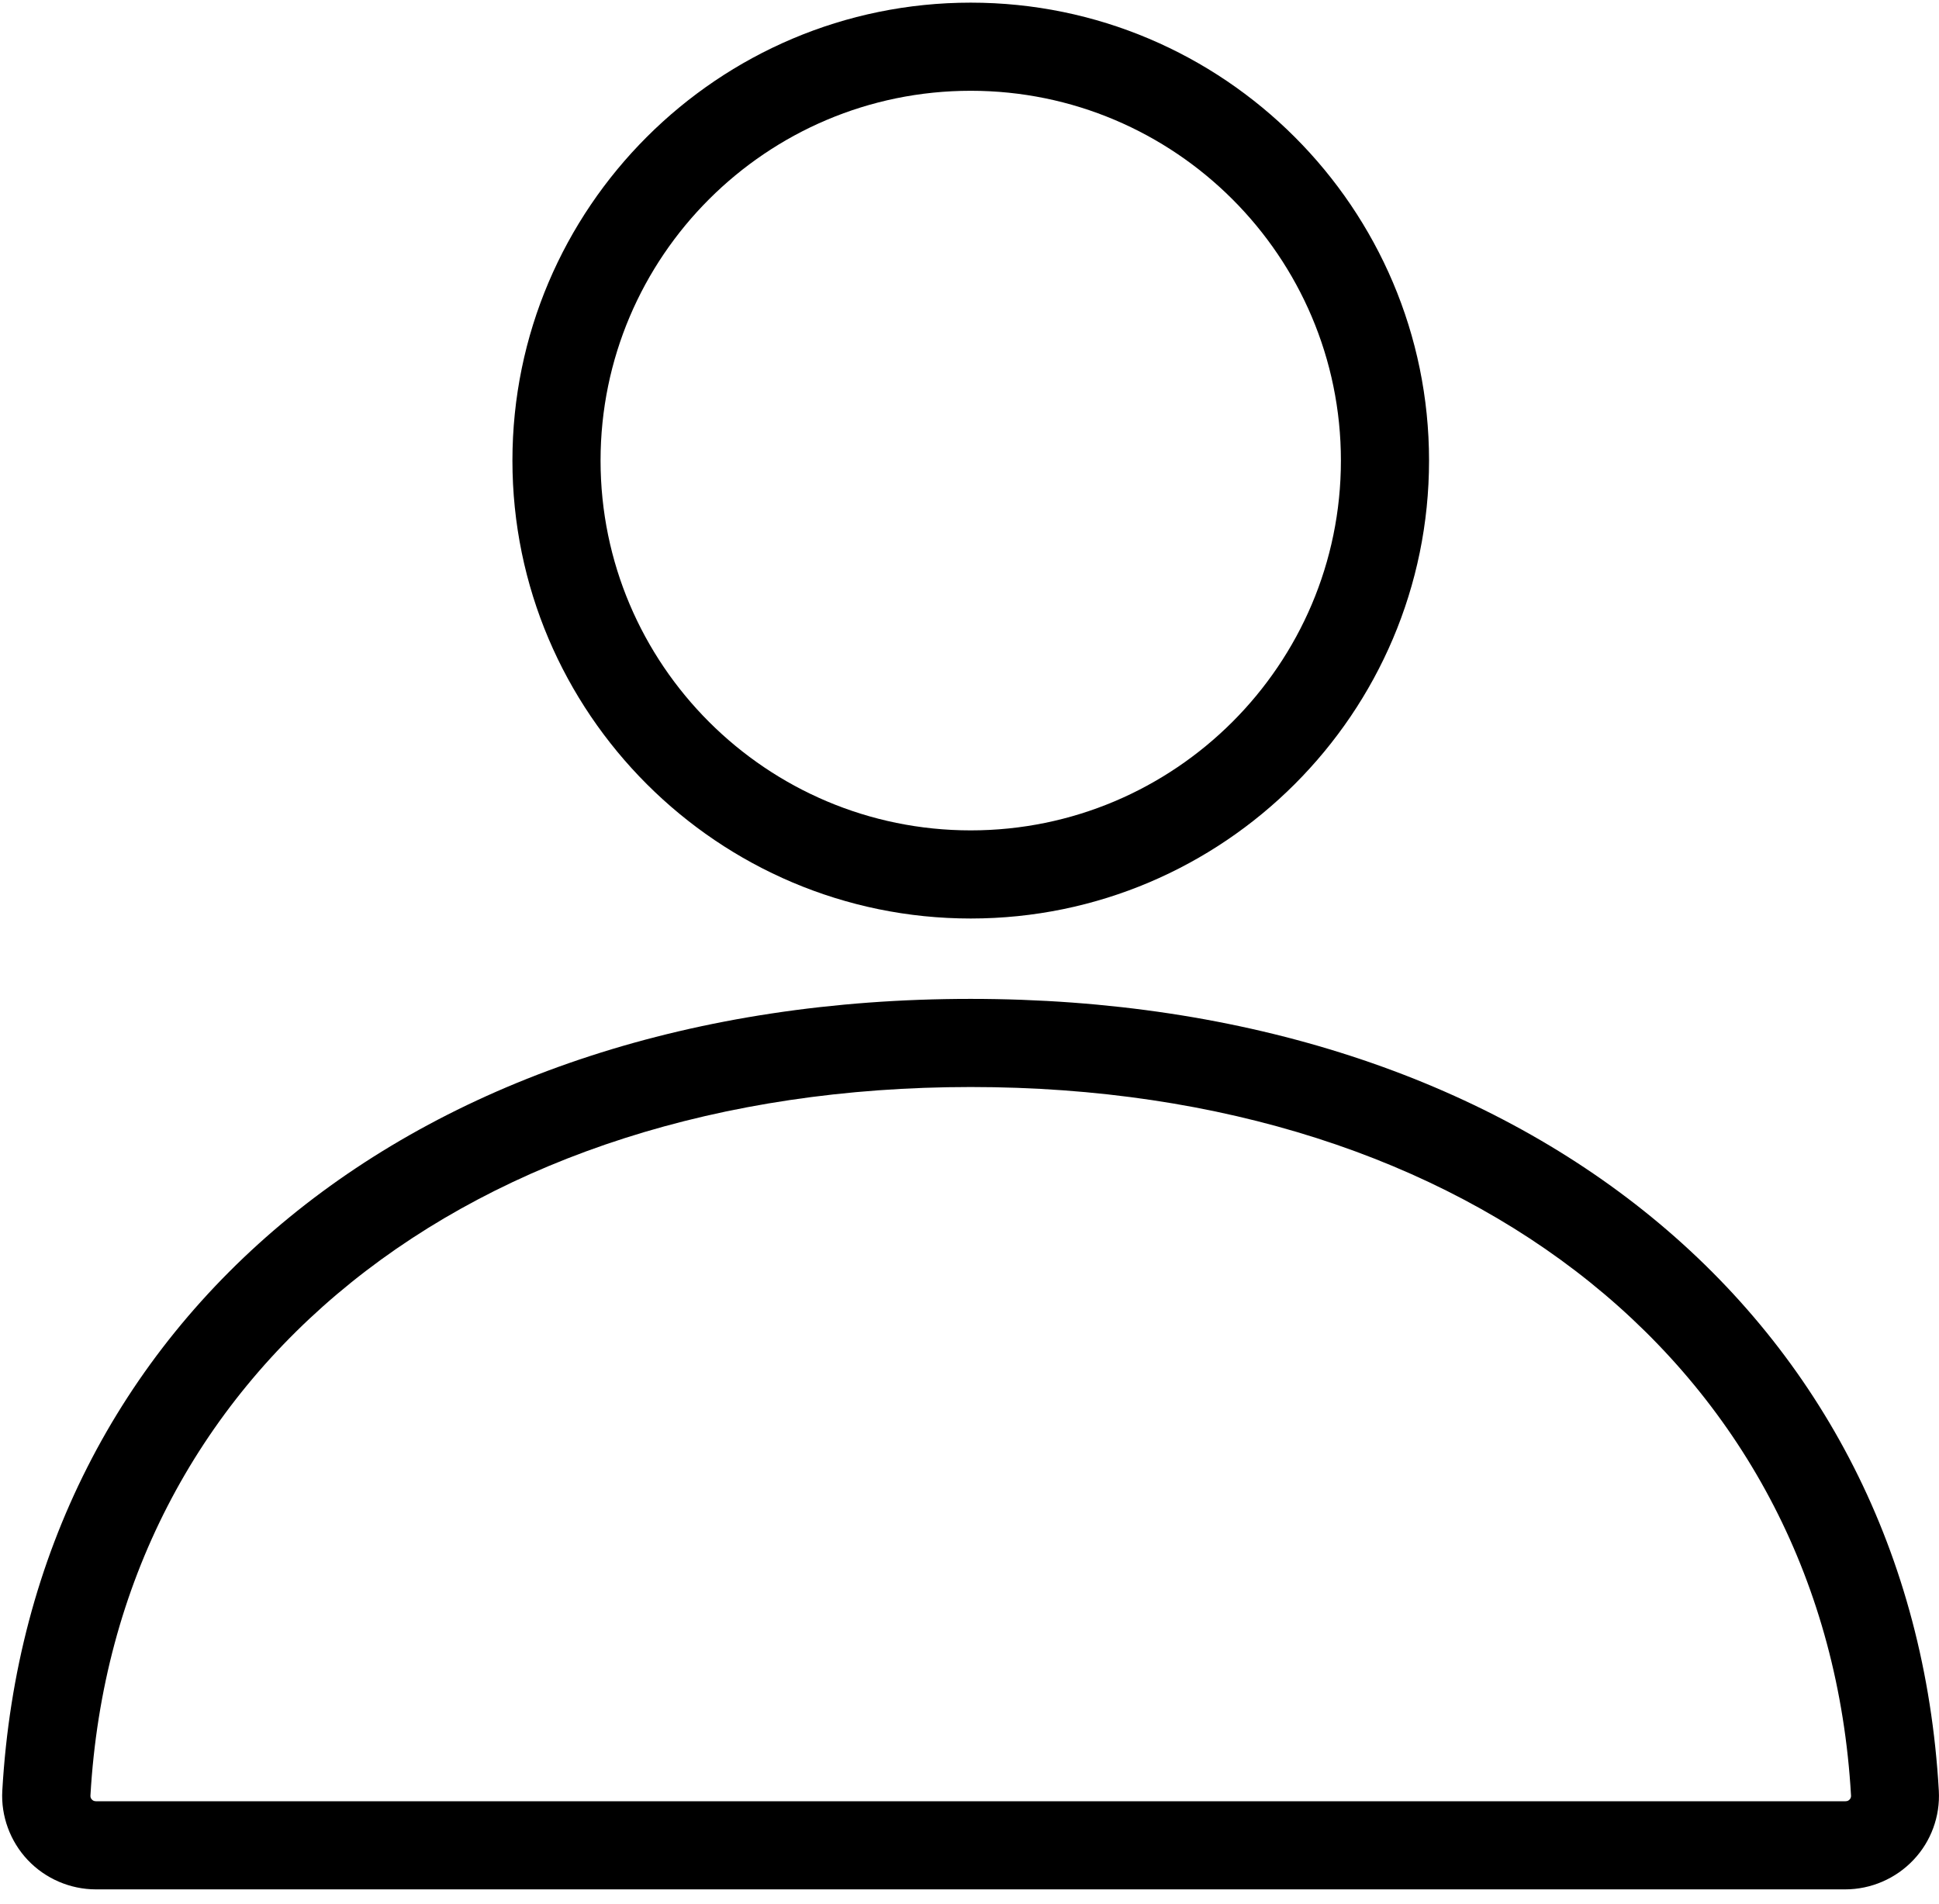 <svg width="110" height="108" viewBox="0 0 110 108" fill="none" xmlns="http://www.w3.org/2000/svg">
<path d="M55.07 52.11C40.74 52.11 29.07 40.45 29.07 26.13C29.07 11.81 40.73 0.15 55.07 0.15C69.41 0.15 81.07 11.81 81.07 26.13C81.07 40.45 69.41 52.11 55.07 52.11ZM55.07 5.15C43.49 5.15 34.07 14.56 34.07 26.13C34.07 37.7 43.49 47.11 55.07 47.11C66.65 47.11 76.07 37.7 76.07 26.13C76.07 14.56 66.65 5.15 55.07 5.15Z" fill="black"/>
<path d="M104.7 107.19H5.44C3.98 107.19 2.57 106.58 1.57 105.52C0.58 104.47 0.05 103.04 0.13 101.6C1.66 74.73 23.73 56.67 55.06 56.67C86.39 56.67 108.47 74.73 109.99 101.6C110.07 103.04 109.55 104.47 108.55 105.52C107.55 106.58 106.14 107.19 104.68 107.19H104.7ZM55.07 61.67C26.57 61.67 6.5 77.83 5.13 101.88C5.13 101.96 5.15 102.03 5.21 102.09C5.25 102.14 5.33 102.19 5.44 102.19H104.7C104.81 102.19 104.89 102.14 104.93 102.09C104.99 102.03 105.01 101.96 105.01 101.88C103.64 77.83 83.57 61.67 55.07 61.67Z" fill="black"/>
</svg>
